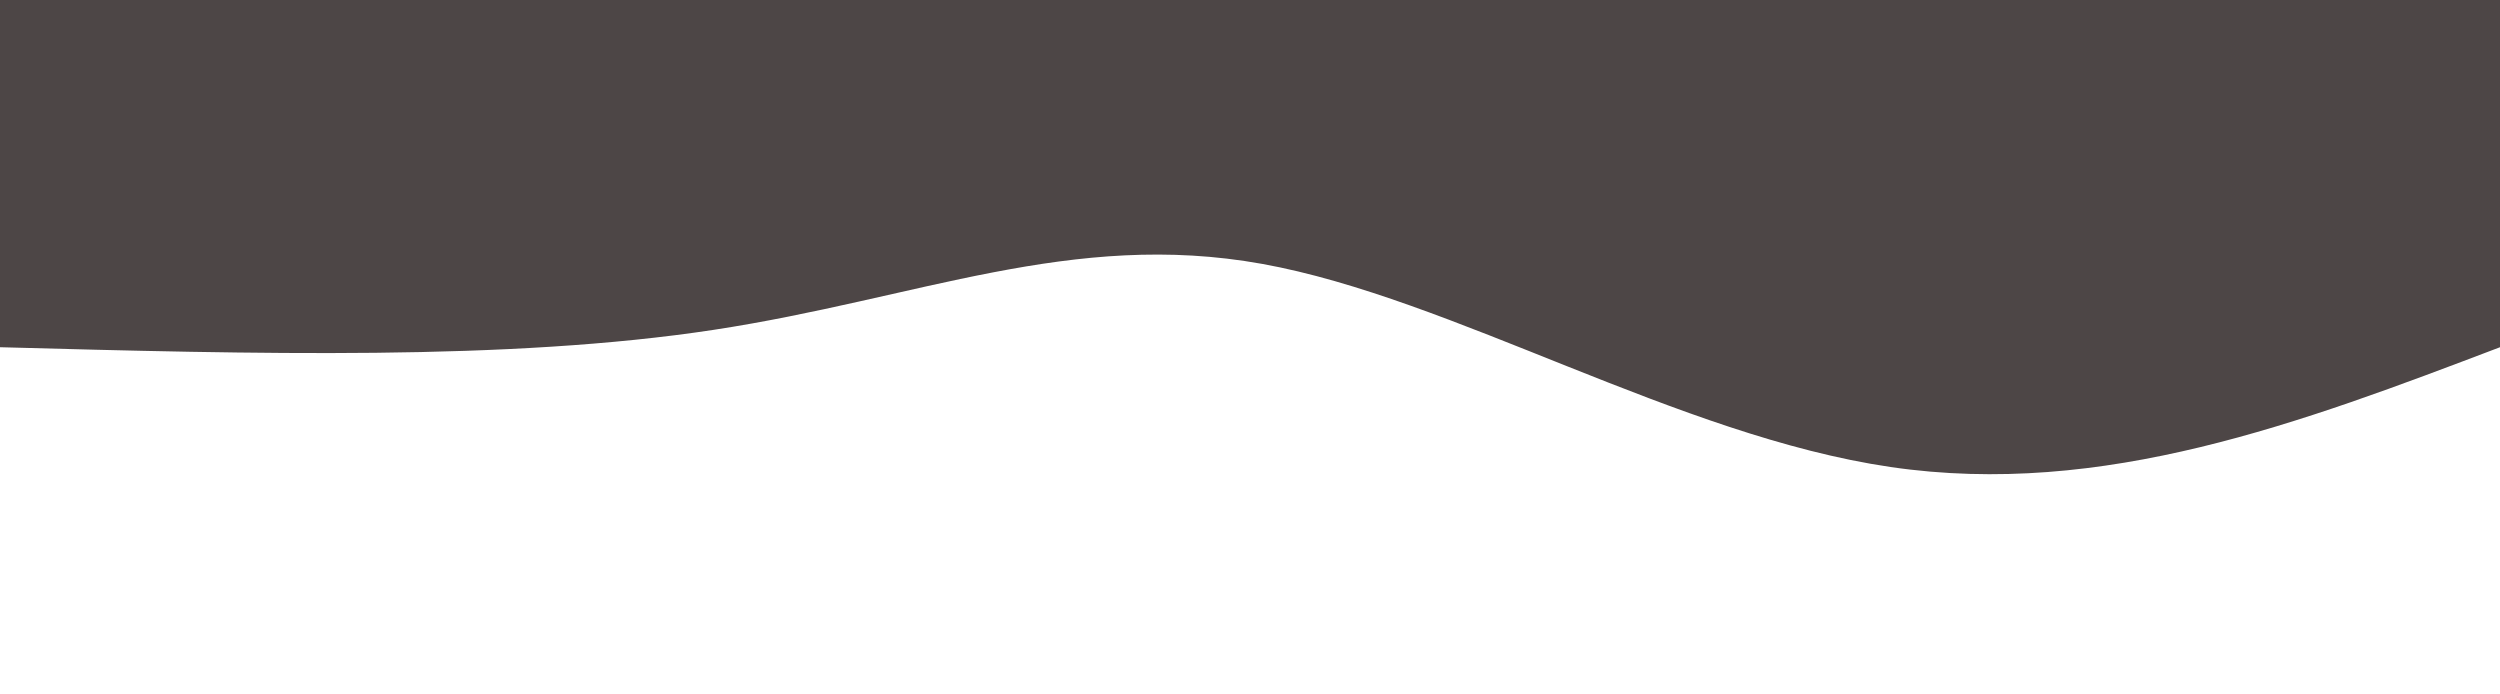 <svg height="100%" width="100%" id="svg" viewBox="0 0 1440 400" xmlns="http://www.w3.org/2000/svg"><path d="M 0,400 C 0,400 0,200 0,200 C 114.357,156.536 228.714,113.071 351,131 C 473.286,148.929 603.5,228.25 713,248 C 822.5,267.75 911.286,227.929 1029,210 C 1146.714,192.071 1293.357,196.036 1440,200 C 1440,200 1440,400 1440,400 Z" stroke="none" stroke-width="0" fill="#4D4646" transform="rotate(-180 720 200)"></path></svg>